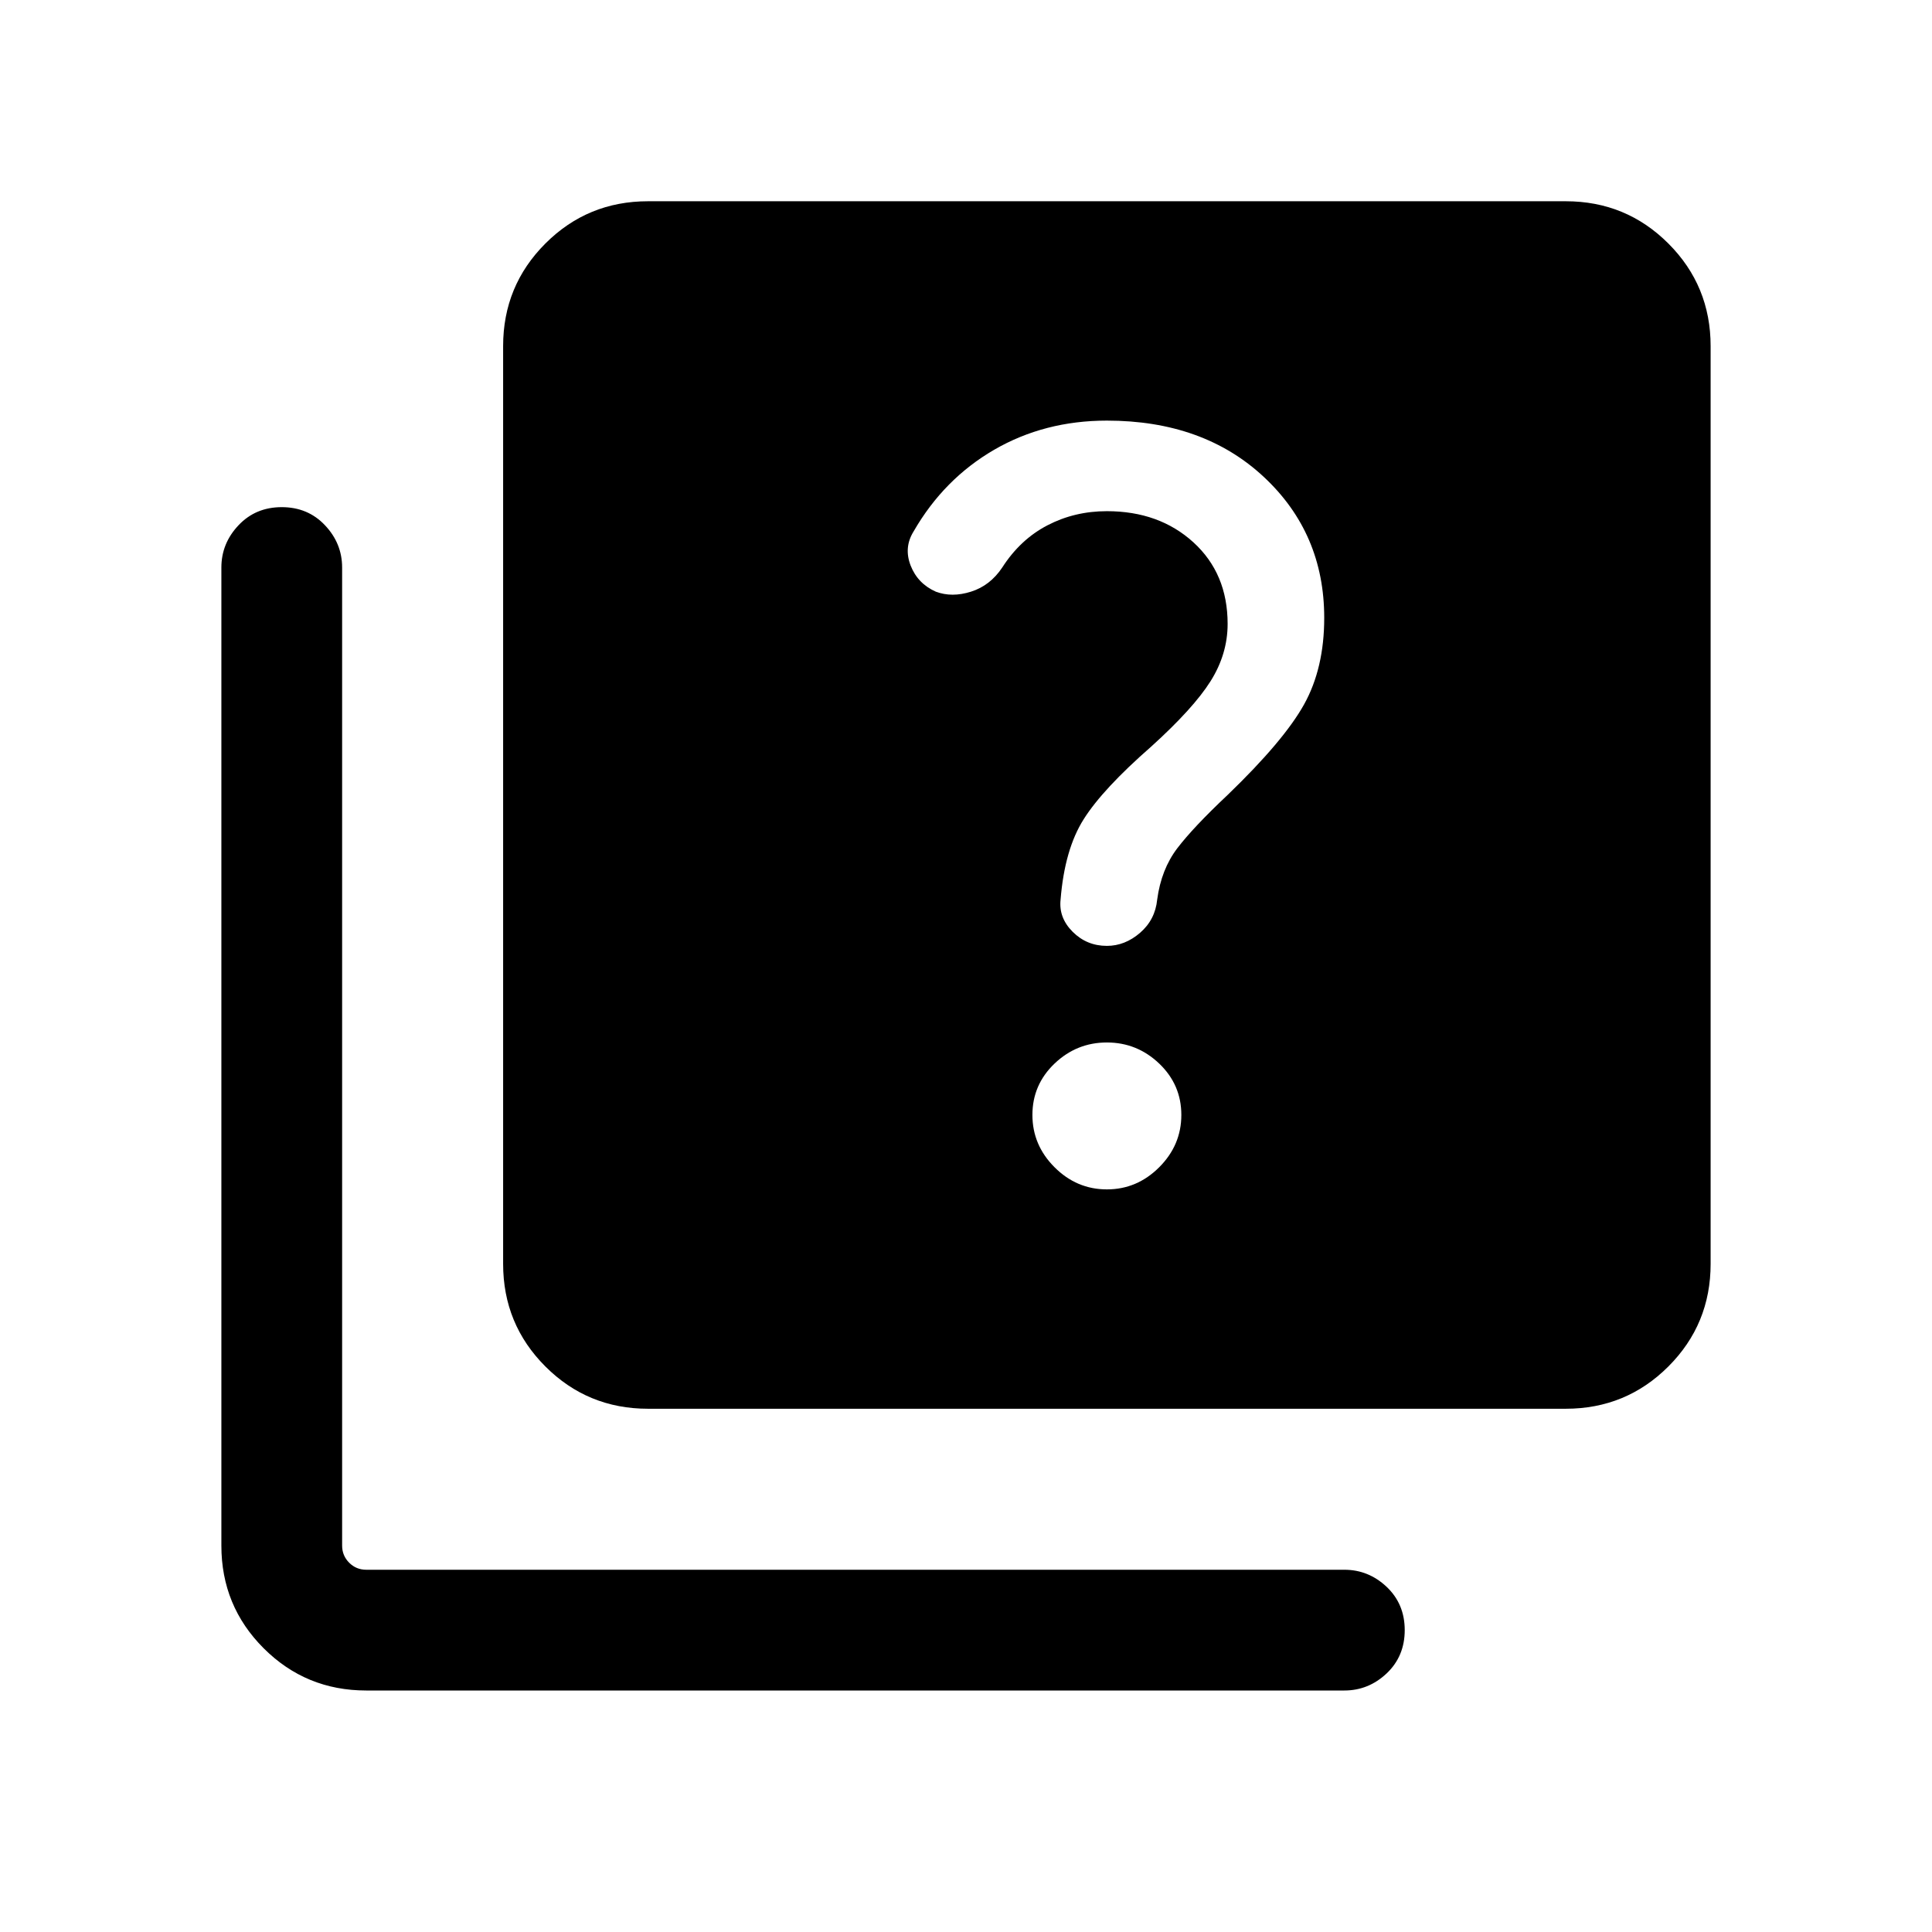 <svg xmlns="http://www.w3.org/2000/svg" height="24" width="24"><path d="M13.75 11.75Q13.975 11.75 14.163 11.587Q14.35 11.425 14.375 11.175Q14.425 10.8 14.625 10.537Q14.825 10.275 15.25 9.875Q15.95 9.2 16.2 8.75Q16.45 8.3 16.45 7.675Q16.45 6.625 15.7 5.925Q14.95 5.225 13.75 5.225Q12.975 5.225 12.35 5.587Q11.725 5.95 11.35 6.6Q11.225 6.8 11.312 7.025Q11.4 7.25 11.625 7.35Q11.825 7.425 12.062 7.35Q12.3 7.275 12.45 7.05Q12.675 6.7 13.013 6.525Q13.35 6.35 13.75 6.35Q14.4 6.35 14.825 6.737Q15.25 7.125 15.25 7.75Q15.25 8.125 15.038 8.462Q14.825 8.8 14.3 9.275Q13.7 9.8 13.463 10.175Q13.225 10.55 13.175 11.175Q13.15 11.4 13.325 11.575Q13.5 11.75 13.75 11.75ZM13.75 14.775Q14.125 14.775 14.4 14.5Q14.675 14.225 14.675 13.85Q14.675 13.475 14.4 13.212Q14.125 12.95 13.75 12.95Q13.375 12.95 13.1 13.212Q12.825 13.475 12.825 13.85Q12.825 14.225 13.1 14.5Q13.375 14.775 13.75 14.775ZM8.05 17.5Q7.3 17.5 6.775 16.975Q6.25 16.45 6.25 15.7V4.3Q6.25 3.55 6.775 3.025Q7.3 2.5 8.05 2.5H19.45Q20.2 2.5 20.725 3.025Q21.25 3.55 21.25 4.3V15.7Q21.25 16.45 20.725 16.975Q20.2 17.5 19.45 17.5ZM4.55 21Q3.8 21 3.275 20.475Q2.75 19.95 2.75 19.2V7.05Q2.75 6.75 2.963 6.525Q3.175 6.3 3.5 6.3Q3.825 6.3 4.037 6.525Q4.25 6.75 4.25 7.05V19.2Q4.25 19.325 4.338 19.413Q4.425 19.5 4.55 19.5H16.7Q17 19.5 17.225 19.712Q17.45 19.925 17.45 20.25Q17.45 20.575 17.225 20.788Q17 21 16.7 21Z"/></svg>